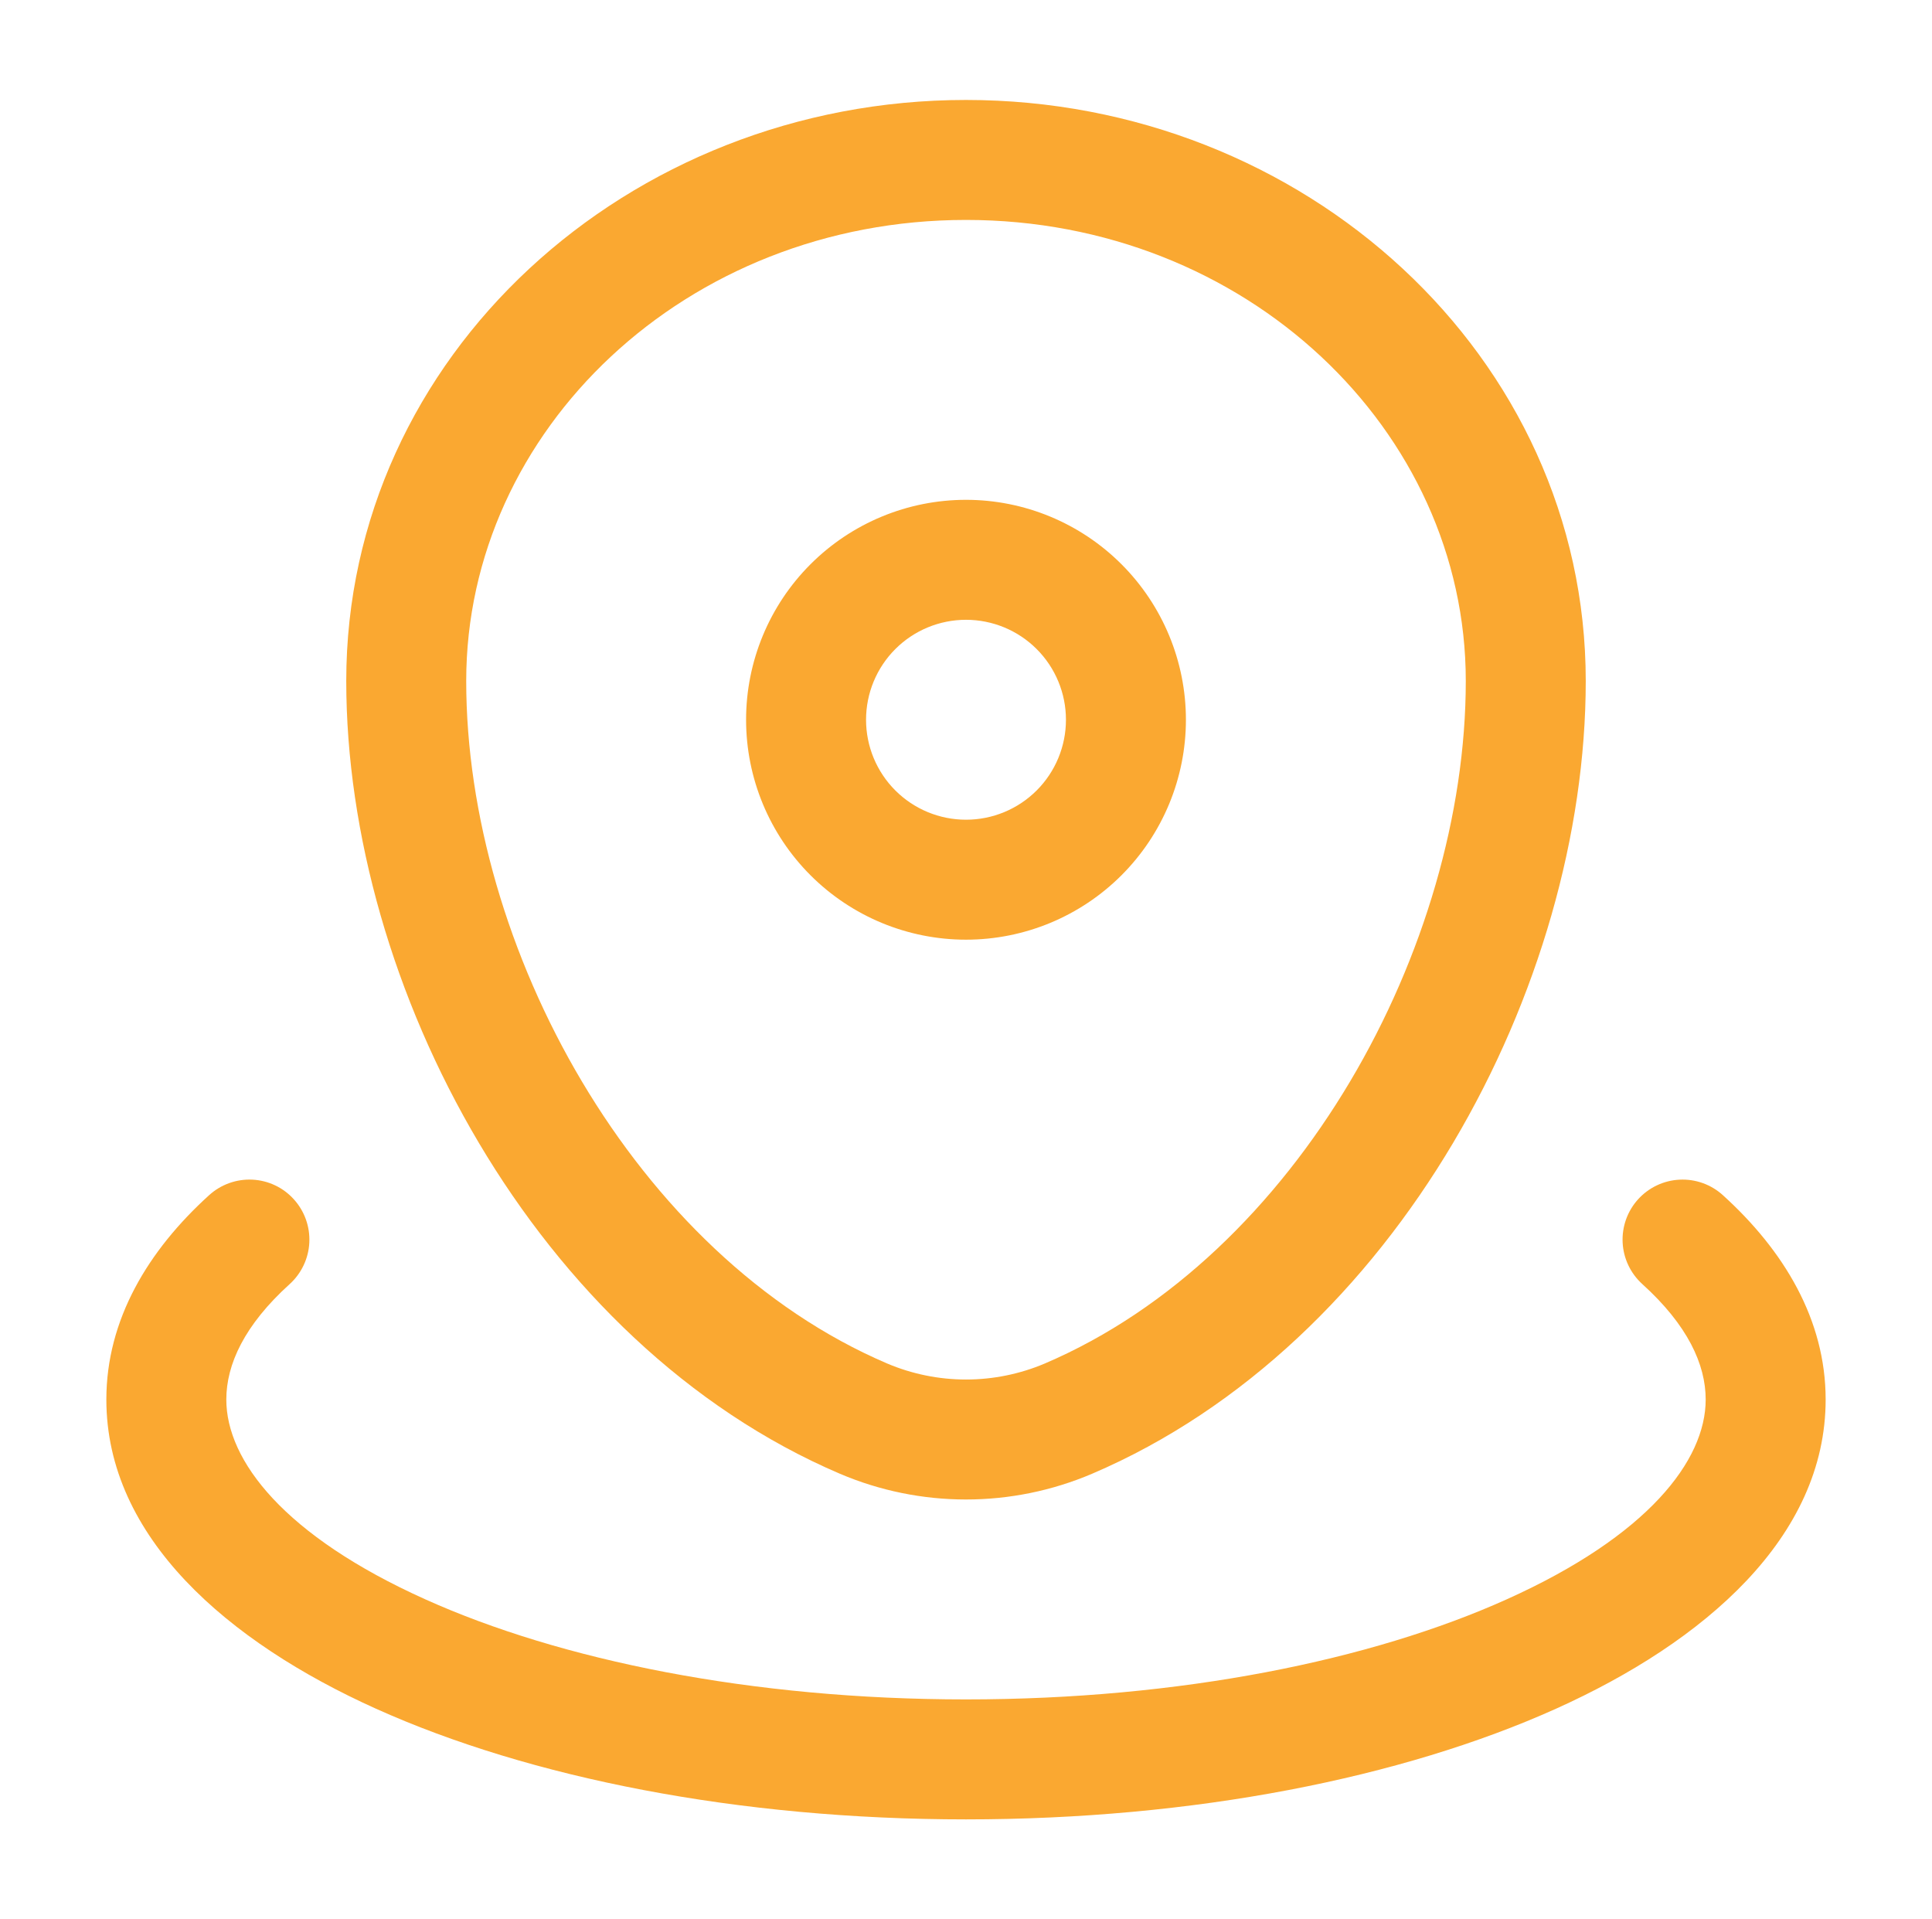 <svg width="151" height="150" viewBox="0 0 151 150" fill="none" xmlns="http://www.w3.org/2000/svg">
<g id="solar:map-point-wave-outline">
<path id="Vector" fill-rule="evenodd" clip-rule="evenodd" d="M27.062 53.219C27.062 27.831 49.069 7.812 75.5 7.812C101.931 7.812 123.938 27.831 123.938 53.219C123.938 77.031 109.169 105 85.344 115.181C82.231 116.505 78.883 117.188 75.5 117.188C72.117 117.188 68.769 116.505 65.656 115.181C41.831 105 27.062 77.037 27.062 53.219ZM75.5 17.188C53.606 17.188 36.438 33.625 36.438 53.219C36.438 74.019 49.594 98.125 69.344 106.562C71.291 107.387 73.385 107.812 75.5 107.812C77.615 107.812 79.709 107.387 81.656 106.562C101.406 98.125 114.562 74.019 114.562 53.219C114.562 33.631 97.394 17.188 75.5 17.188ZM75.5 48.438C73.428 48.438 71.441 49.261 69.976 50.726C68.511 52.191 67.688 54.178 67.688 56.25C67.688 58.322 68.511 60.309 69.976 61.774C71.441 63.239 73.428 64.062 75.5 64.062C77.572 64.062 79.559 63.239 81.024 61.774C82.489 60.309 83.312 58.322 83.312 56.25C83.312 54.178 82.489 52.191 81.024 50.726C79.559 49.261 77.572 48.438 75.5 48.438ZM58.312 56.25C58.312 51.692 60.123 47.32 63.347 44.097C66.57 40.873 70.942 39.062 75.5 39.062C80.058 39.062 84.43 40.873 87.653 44.097C90.877 47.32 92.688 51.692 92.688 56.25C92.688 60.808 90.877 65.18 87.653 68.403C84.43 71.627 80.058 73.438 75.5 73.438C70.942 73.438 66.57 71.627 63.347 68.403C60.123 65.18 58.312 60.808 58.312 56.25ZM22.969 93.731C23.803 94.652 24.237 95.867 24.176 97.108C24.115 98.349 23.564 99.515 22.644 100.35C19.094 103.562 17.688 106.637 17.688 109.375C17.688 114.15 22.212 120.031 33.231 124.987C43.806 129.75 58.75 132.812 75.5 132.812C92.25 132.812 107.194 129.75 117.769 124.987C128.788 120.031 133.312 114.15 133.312 109.375C133.312 106.637 131.906 103.562 128.356 100.35C127.435 99.515 126.882 98.349 126.821 97.107C126.759 95.865 127.194 94.65 128.028 93.728C128.863 92.806 130.029 92.254 131.271 92.193C132.513 92.131 133.728 92.565 134.65 93.4C139.419 97.719 142.688 103.131 142.688 109.375C142.688 120.137 133.219 128.312 121.619 133.537C109.575 138.956 93.263 142.188 75.5 142.188C57.737 142.188 41.425 138.956 29.381 133.537C17.781 128.312 8.312 120.137 8.312 109.375C8.312 103.131 11.581 97.719 16.35 93.4C16.807 92.986 17.34 92.667 17.92 92.46C18.5 92.252 19.116 92.162 19.731 92.192C20.346 92.223 20.95 92.375 21.506 92.639C22.063 92.903 22.556 93.274 22.969 93.731Z" fill="#FAA831"/>
</g>
</svg>
